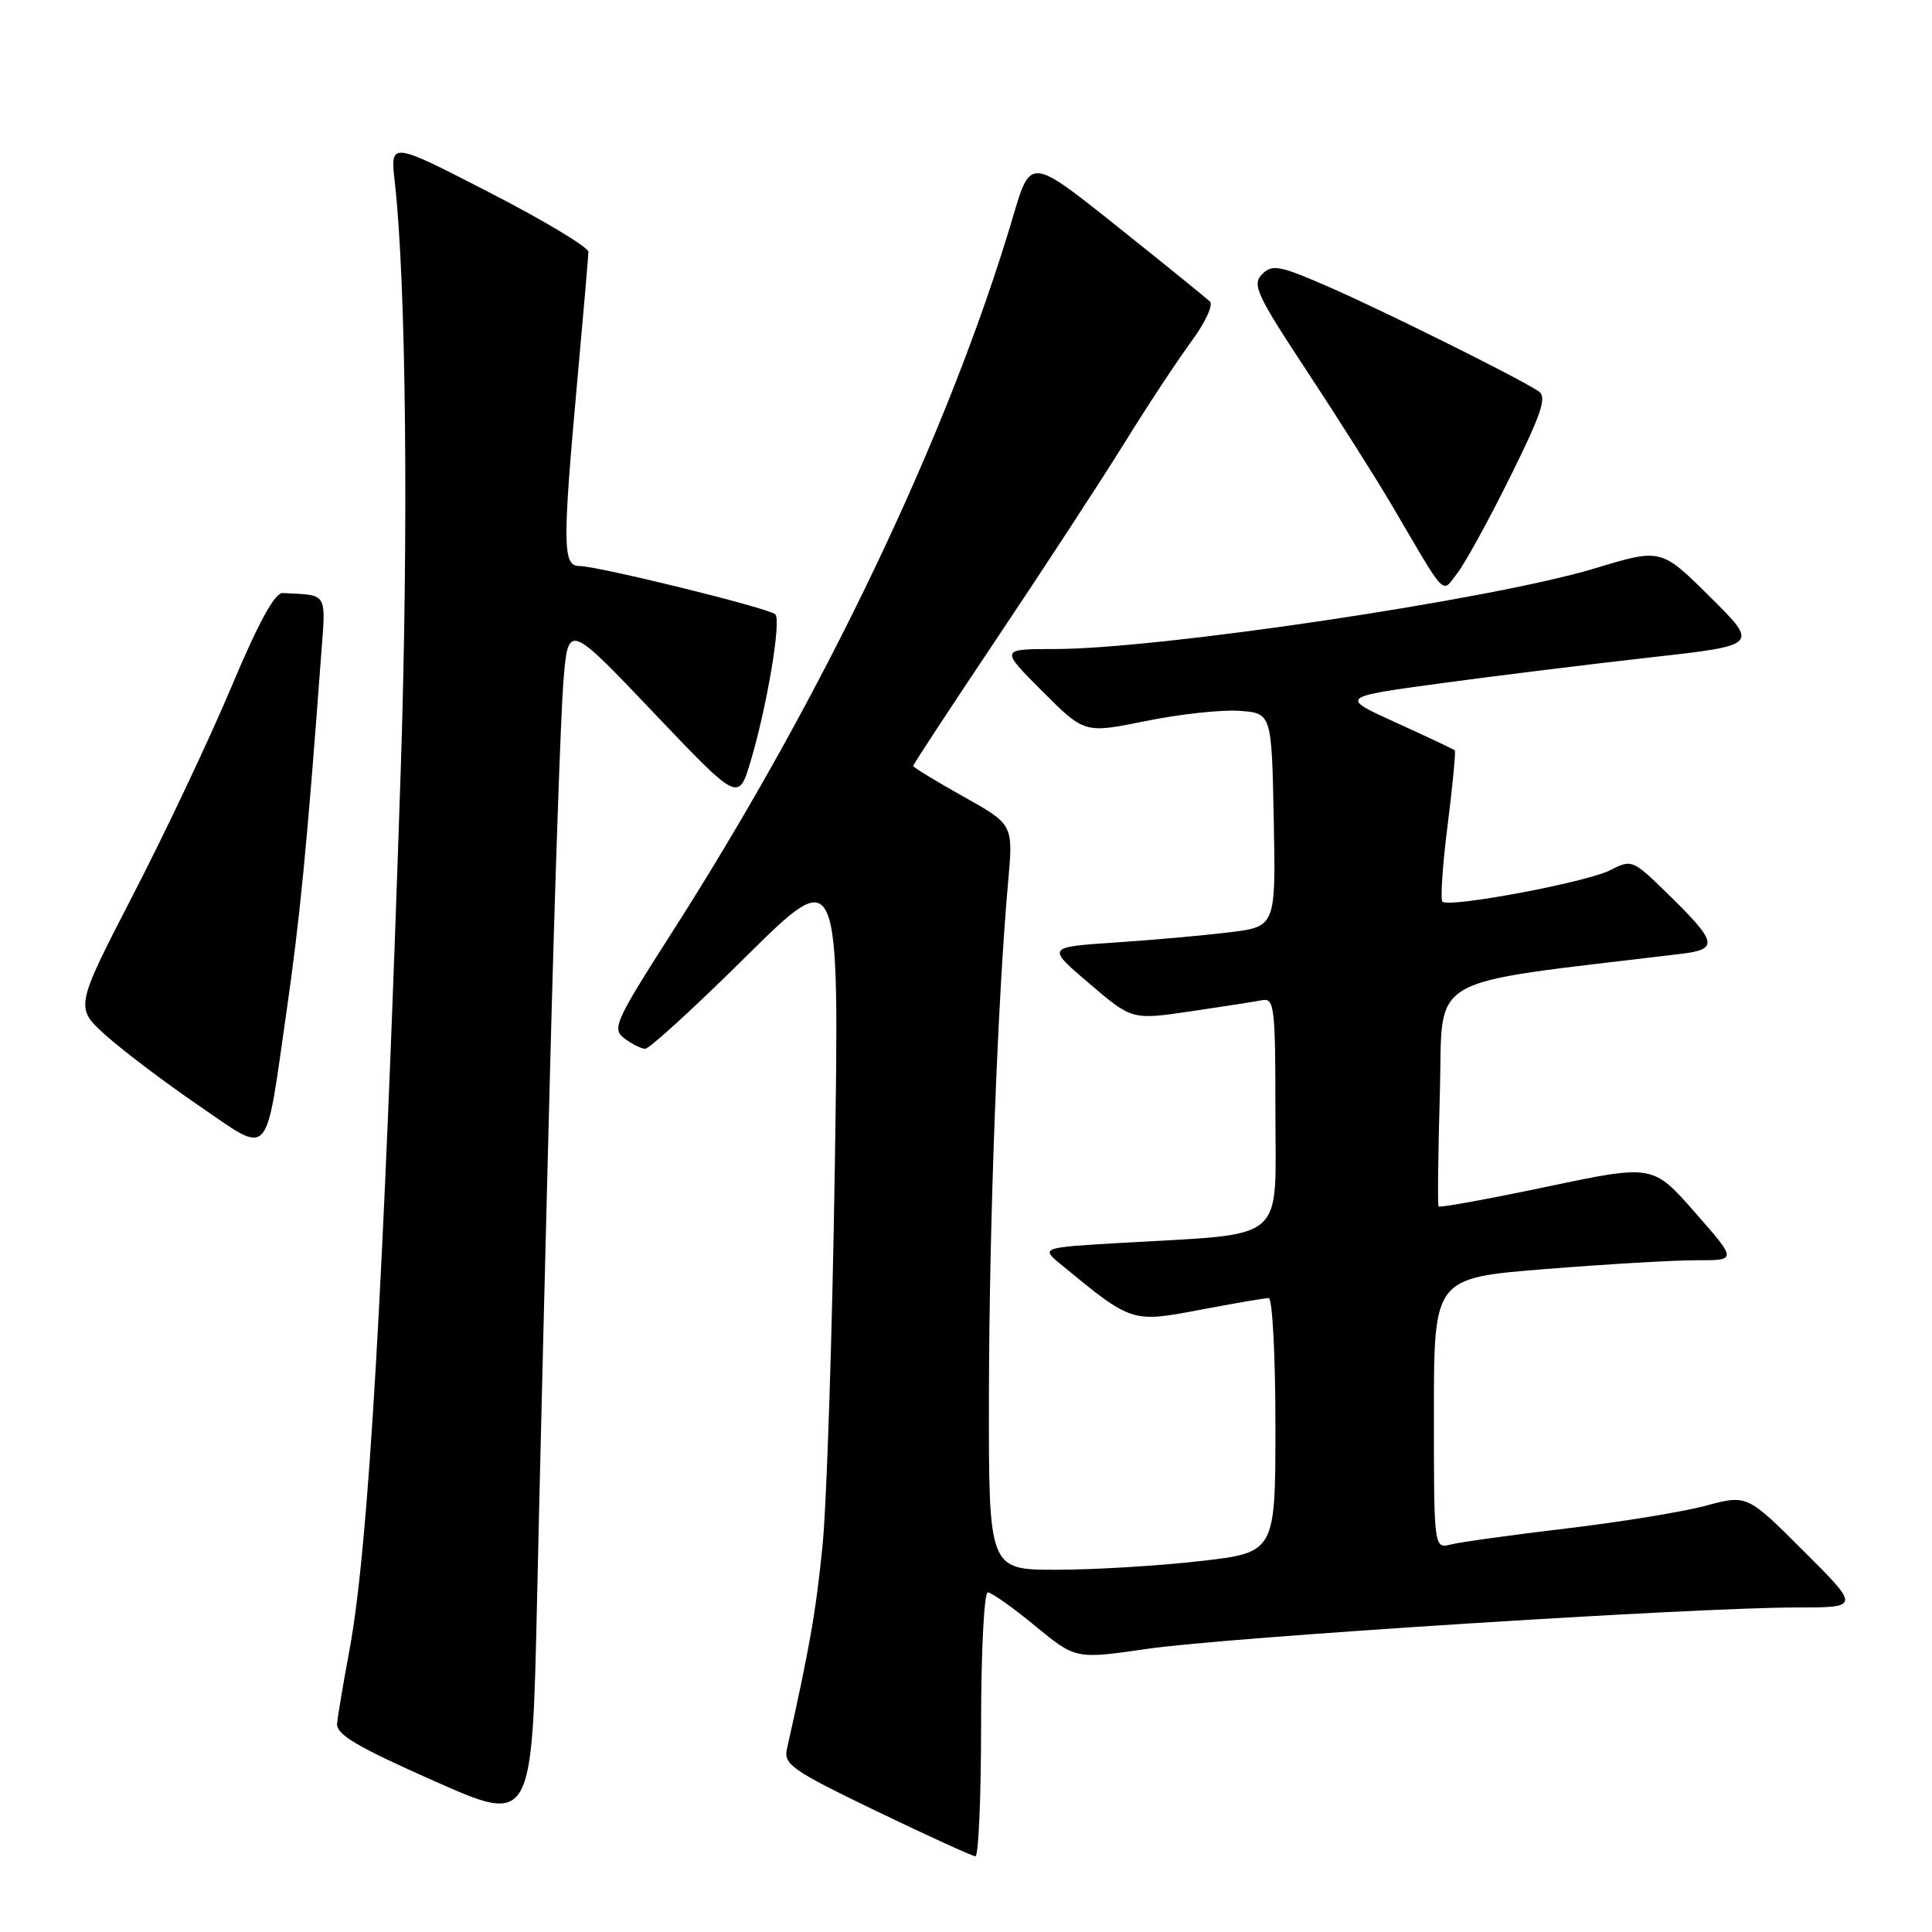 <?xml version="1.0" encoding="UTF-8" standalone="no"?>
<!DOCTYPE svg PUBLIC "-//W3C//DTD SVG 1.1//EN" "http://www.w3.org/Graphics/SVG/1.1/DTD/svg11.dtd" >
<svg xmlns="http://www.w3.org/2000/svg" xmlns:xlink="http://www.w3.org/1999/xlink" version="1.1" viewBox="0 0 256 256">
 <g >
 <path fill="currentColor"
d=" M 130.00 228.50 C 130.00 218.88 130.40 211.00 130.89 211.00 C 131.37 211.00 134.19 212.99 137.15 215.43 C 142.53 219.86 142.53 219.86 152.02 218.48 C 162.51 216.95 224.62 212.99 237.99 213.00 C 246.48 213.00 246.48 213.00 238.99 205.52 C 231.50 198.04 231.50 198.04 226.00 199.52 C 222.97 200.33 214.67 201.69 207.54 202.53 C 200.41 203.38 193.54 204.33 192.29 204.64 C 190.00 205.22 190.00 205.22 190.00 187.28 C 190.00 169.34 190.00 169.34 204.75 168.16 C 212.86 167.51 221.90 166.98 224.83 166.99 C 230.17 167.00 230.17 167.00 224.59 160.65 C 219.01 154.29 219.01 154.29 204.95 157.25 C 197.21 158.88 190.76 160.05 190.62 159.86 C 190.48 159.66 190.55 152.91 190.79 144.86 C 191.26 128.76 188.11 130.58 222.75 126.39 C 227.82 125.78 227.59 124.87 220.70 118.16 C 216.35 113.92 216.18 113.86 213.37 115.30 C 210.24 116.91 191.99 120.33 191.13 119.47 C 190.84 119.18 191.15 114.61 191.82 109.32 C 192.49 104.03 192.91 99.58 192.77 99.43 C 192.62 99.29 189.12 97.63 185.00 95.76 C 177.50 92.36 177.50 92.36 191.00 90.53 C 198.43 89.52 210.93 87.98 218.78 87.10 C 233.06 85.50 233.06 85.50 226.58 79.08 C 220.10 72.65 220.10 72.65 211.30 75.32 C 197.78 79.41 153.64 86.00 139.74 86.00 C 132.52 86.00 132.52 86.00 138.12 91.60 C 143.71 97.19 143.71 97.19 151.82 95.54 C 156.28 94.63 161.86 94.02 164.22 94.19 C 168.50 94.50 168.50 94.50 168.78 108.65 C 169.05 122.80 169.05 122.80 162.78 123.55 C 159.32 123.97 152.49 124.58 147.59 124.90 C 138.68 125.50 138.68 125.50 144.34 130.32 C 149.99 135.15 149.99 135.15 157.75 134.01 C 162.01 133.38 166.29 132.72 167.25 132.53 C 168.86 132.22 169.00 133.45 169.00 147.46 C 169.00 164.89 170.76 163.40 148.68 164.68 C 137.86 165.31 137.86 165.31 140.68 167.63 C 149.98 175.28 149.97 175.27 159.00 173.56 C 163.52 172.70 167.62 172.00 168.11 172.00 C 168.60 172.00 169.00 179.59 169.00 188.86 C 169.00 205.72 169.00 205.72 158.96 206.86 C 153.44 207.49 144.89 208.00 139.96 208.00 C 131.00 208.00 131.00 208.00 131.04 184.75 C 131.08 162.06 132.20 132.19 133.58 116.88 C 134.27 109.25 134.27 109.25 127.64 105.54 C 123.99 103.50 121.00 101.67 121.00 101.49 C 121.00 101.30 126.07 93.57 132.27 84.32 C 138.47 75.07 146.00 63.52 149.02 58.66 C 152.03 53.79 156.00 47.78 157.83 45.29 C 159.67 42.80 160.79 40.40 160.33 39.96 C 159.87 39.52 154.34 35.03 148.03 30.00 C 136.55 20.84 136.55 20.84 134.24 28.67 C 125.78 57.27 109.27 91.94 89.01 123.60 C 81.50 135.34 81.06 136.33 82.72 137.58 C 83.70 138.33 84.94 138.95 85.49 138.97 C 86.03 138.99 92.04 133.49 98.85 126.75 C 111.23 114.50 111.23 114.50 110.62 154.50 C 110.29 176.50 109.55 199.13 108.99 204.79 C 108.10 213.64 107.31 218.18 104.27 231.76 C 103.81 233.79 104.99 234.61 116.13 239.98 C 122.93 243.26 128.84 245.95 129.25 245.97 C 129.66 245.99 130.00 238.12 130.00 228.50 Z  M 72.92 140.50 C 73.52 117.40 74.30 94.90 74.64 90.50 C 75.27 82.50 75.27 82.50 86.56 94.38 C 97.85 106.25 97.85 106.25 99.46 100.88 C 101.63 93.61 103.55 82.22 102.73 81.40 C 101.93 80.59 79.24 75.00 76.77 75.00 C 74.55 75.00 74.52 72.28 76.49 50.50 C 77.29 41.70 77.95 34.00 77.97 33.38 C 77.99 32.77 72.08 29.22 64.85 25.50 C 51.69 18.73 51.69 18.73 52.31 24.11 C 53.81 37.32 54.15 70.24 53.10 102.00 C 50.85 170.23 48.83 205.05 46.33 218.50 C 45.51 222.90 44.76 227.34 44.67 228.36 C 44.54 229.83 47.22 231.42 57.50 235.98 C 70.50 241.75 70.50 241.75 71.16 212.13 C 71.52 195.83 72.31 163.60 72.92 140.50 Z  M 37.94 134.21 C 39.73 121.81 40.68 112.09 42.52 87.25 C 43.19 78.27 43.57 78.91 37.46 78.58 C 36.41 78.53 34.26 82.46 30.67 91.00 C 27.78 97.88 21.93 110.25 17.67 118.50 C 9.93 133.50 9.93 133.50 14.00 137.17 C 16.24 139.18 21.75 143.36 26.26 146.44 C 36.00 153.10 35.08 154.06 37.94 134.21 Z  M 200.13 63.14 C 204.28 54.77 205.00 52.60 203.88 51.85 C 201.35 50.14 183.60 41.31 176.13 38.04 C 169.53 35.16 168.59 34.98 167.23 36.34 C 165.88 37.70 166.50 39.05 173.18 49.18 C 177.28 55.41 182.36 63.42 184.46 67.00 C 191.82 79.54 190.98 78.67 193.13 75.91 C 194.16 74.58 197.31 68.84 200.13 63.14 Z "/>
</g>
</svg>
